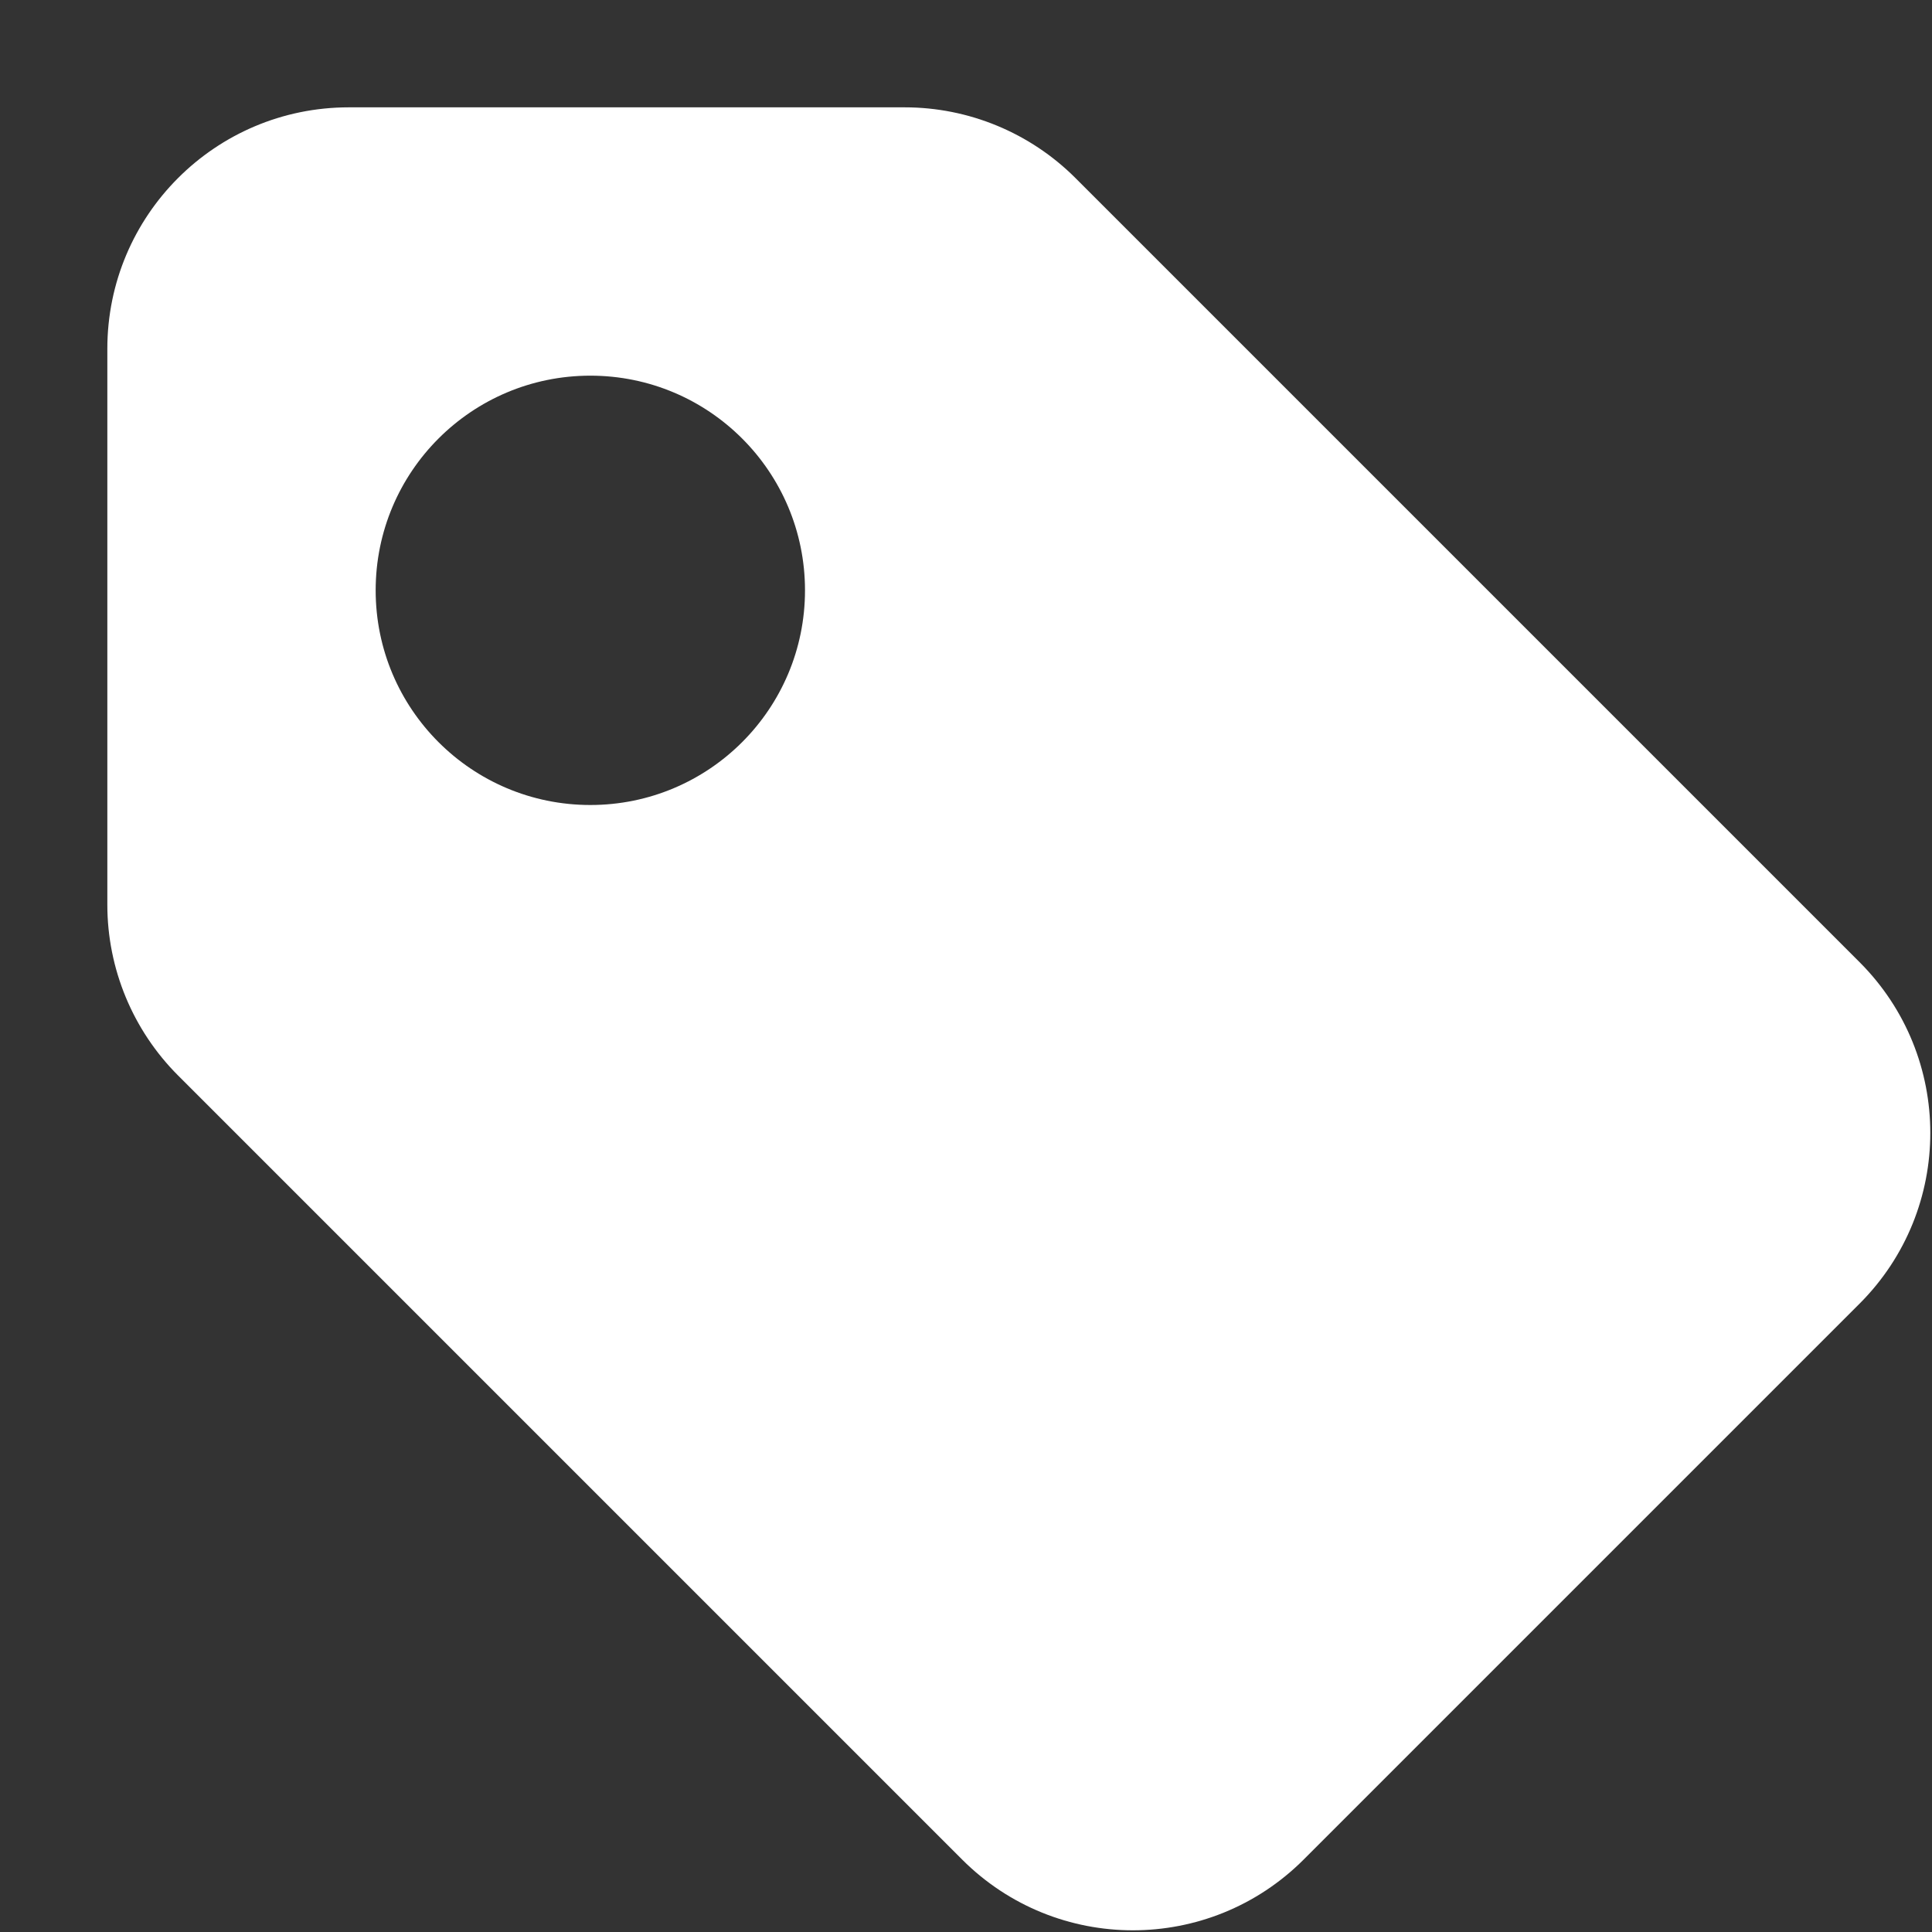 <svg xmlns="http://www.w3.org/2000/svg" width="18" height="18" viewBox="0 0 18 18">
  <rect x="0" y="0" width="18" height="18" fill="#333333" stroke="none"/>
  <path fill="#FFF" fill-rule="evenodd" d="M1,8.429 L1,3.25 L1,3.25 C1,2.007 2.007,1 3.25,1 L8.429,1 L8.429,1 C9.025,1 9.598,1.237 10.02,1.659 L17.325,8.964 L17.325,8.964 C18.204,9.843 18.204,11.267 17.325,12.146 L12.146,17.325 C11.267,18.204 9.843,18.204 8.964,17.325 L1.659,10.02 L1.659,10.02 C1.237,9.598 1,9.025 1,8.429 Z M5.5,7.5 C6.605,7.5 7.5,6.605 7.5,5.5 C7.5,4.395 6.605,3.5 5.5,3.5 C4.395,3.5 3.5,4.395 3.5,5.5 C3.5,6.605 4.395,7.5 5.5,7.5 Z"/>
</svg>
